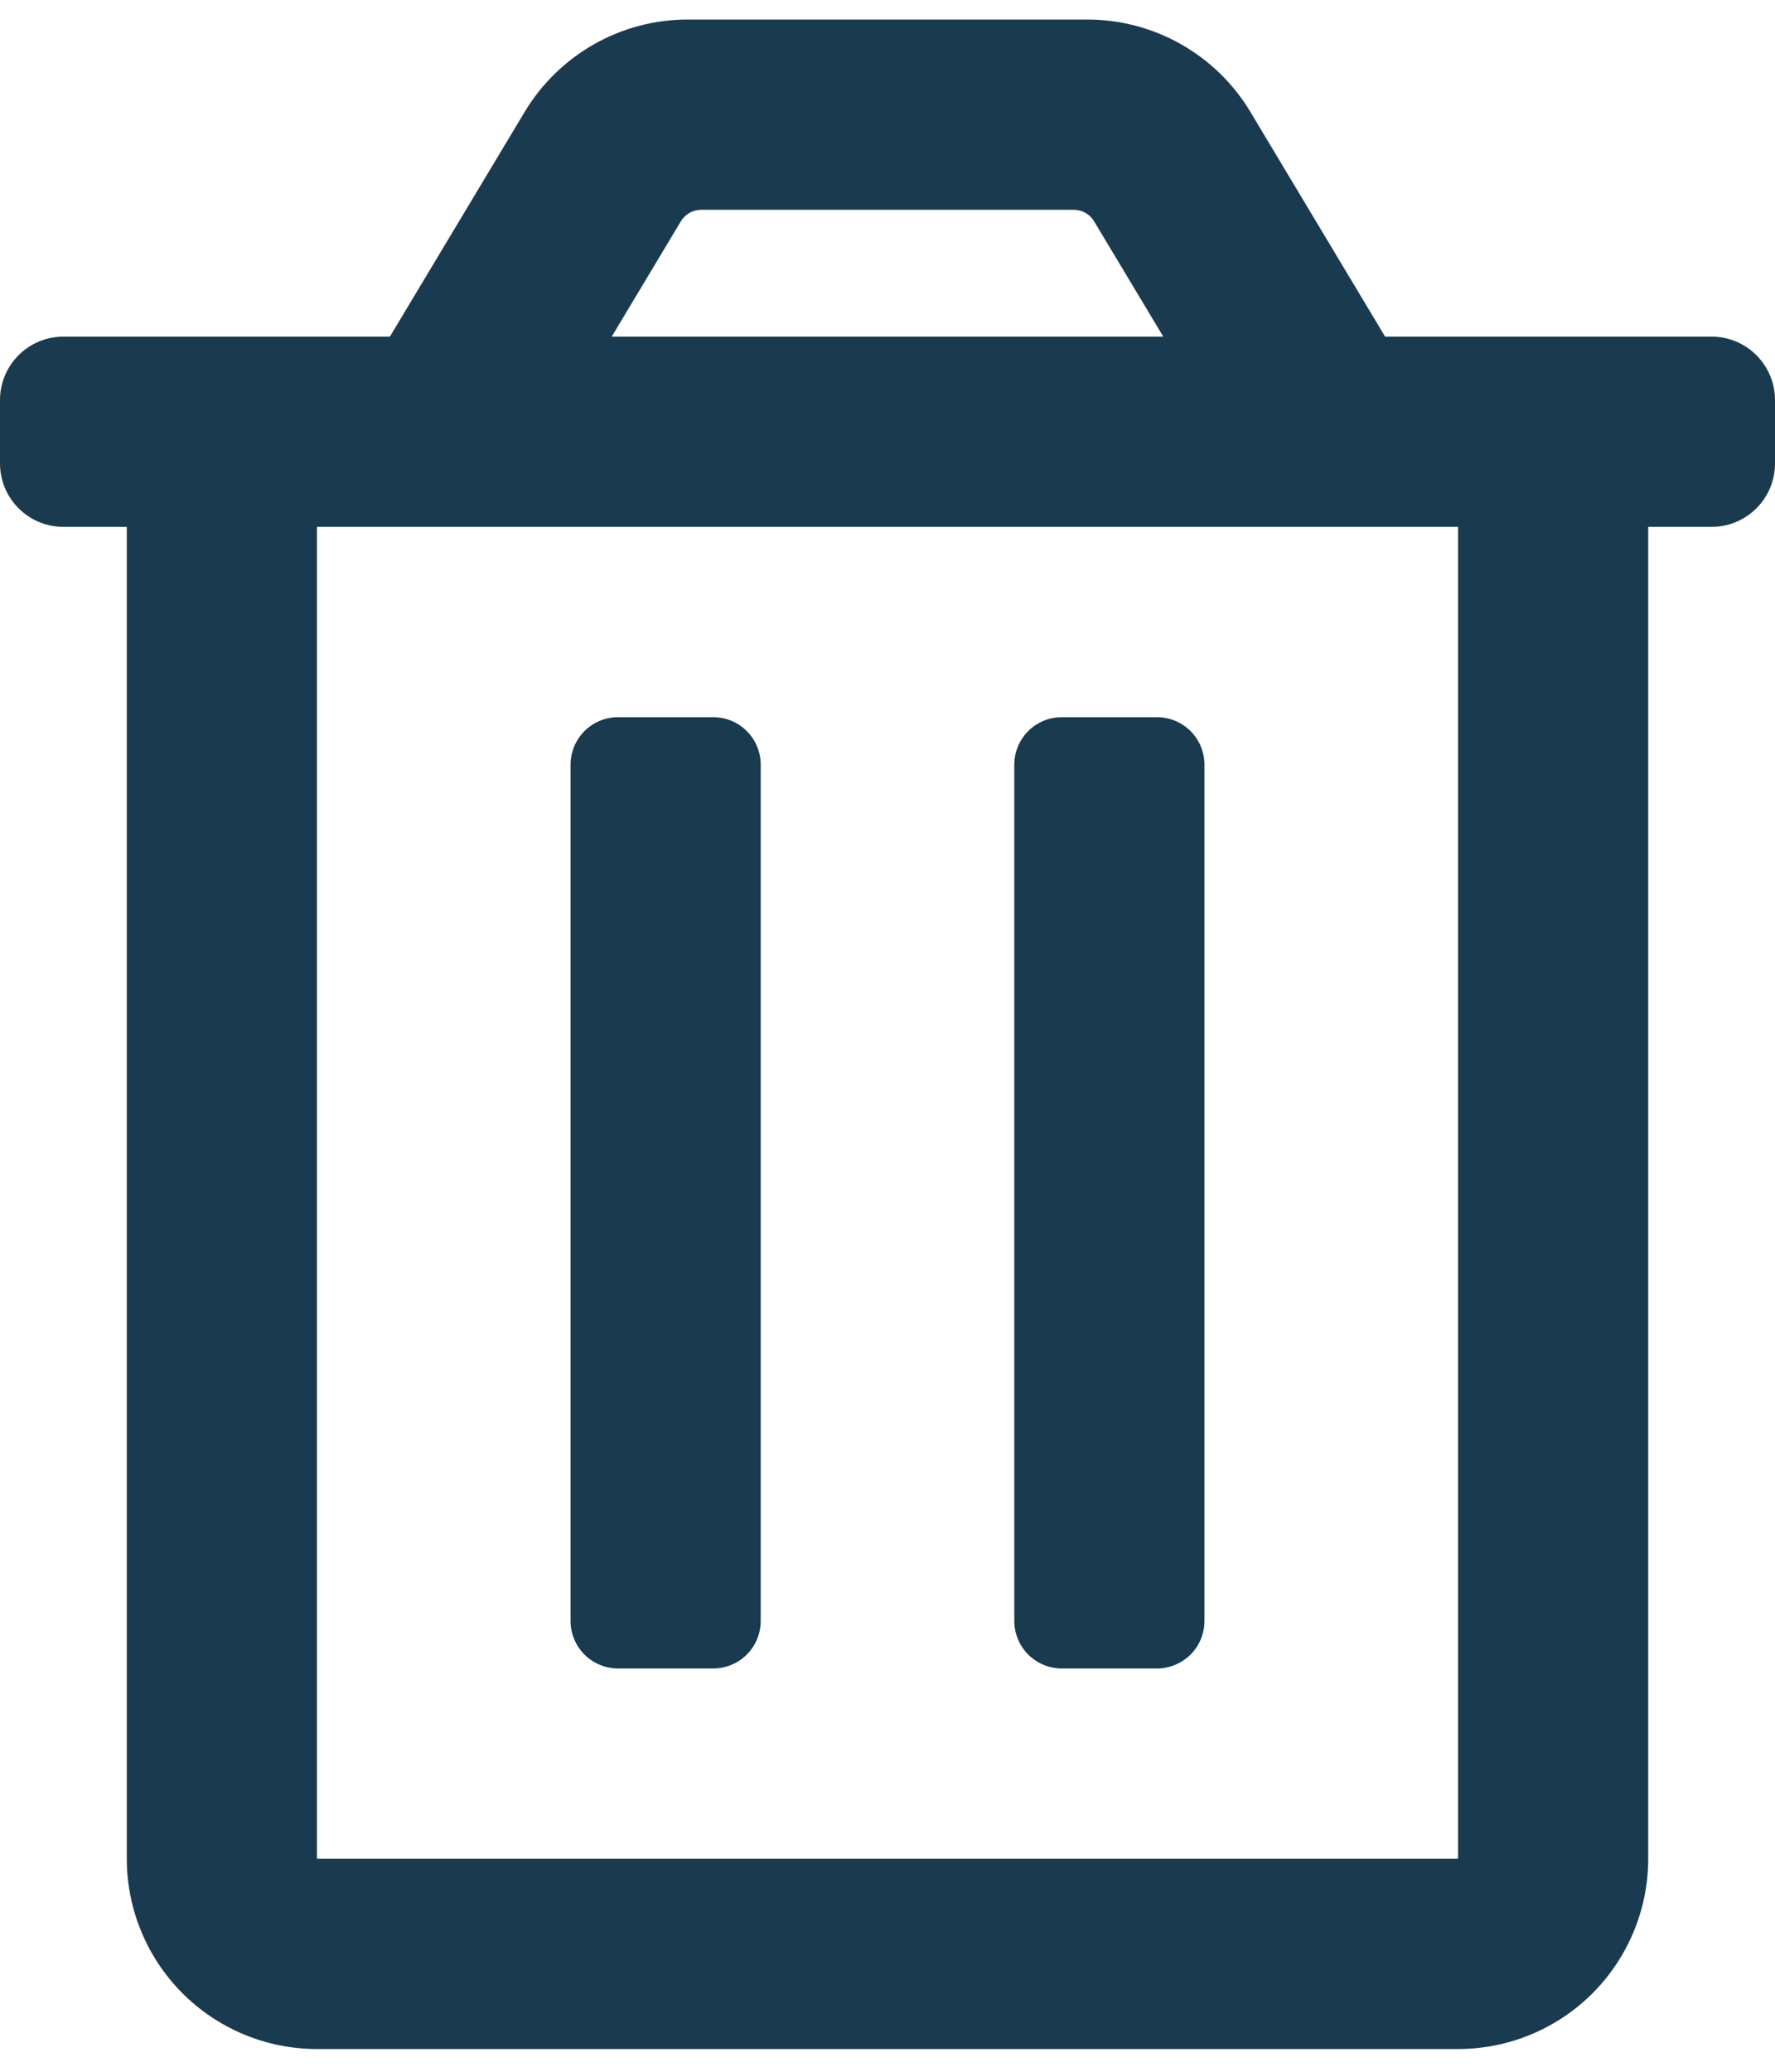 <svg width="30" height="35" viewBox="0 0 30 35" fill="none" xmlns="http://www.w3.org/2000/svg">
<path d="M17.946 28.187H19.554C19.767 28.187 19.971 28.102 20.122 27.952C20.273 27.801 20.357 27.596 20.357 27.383V12.919C20.357 12.706 20.273 12.502 20.122 12.351C19.971 12.2 19.767 12.116 19.554 12.116H17.946C17.733 12.116 17.529 12.2 17.378 12.351C17.227 12.502 17.143 12.706 17.143 12.919V27.383C17.143 27.596 17.227 27.801 17.378 27.952C17.529 28.102 17.733 28.187 17.946 28.187ZM28.929 5.687H23.41L21.133 1.89C20.848 1.414 20.443 1.02 19.96 0.747C19.477 0.473 18.931 0.33 18.376 0.33H11.624C11.069 0.33 10.524 0.473 10.041 0.747C9.558 1.02 9.154 1.414 8.868 1.89L6.59 5.687H1.071C0.787 5.687 0.515 5.8 0.314 6.001C0.113 6.202 0 6.474 0 6.758L0 7.83C0 8.114 0.113 8.387 0.314 8.587C0.515 8.788 0.787 8.901 1.071 8.901H2.143V31.401C2.143 32.254 2.482 33.071 3.084 33.674C3.687 34.277 4.505 34.616 5.357 34.616H24.643C25.495 34.616 26.313 34.277 26.916 33.674C27.518 33.071 27.857 32.254 27.857 31.401V8.901H28.929C29.213 8.901 29.485 8.788 29.686 8.587C29.887 8.387 30 8.114 30 7.83V6.758C30 6.474 29.887 6.202 29.686 6.001C29.485 5.8 29.213 5.687 28.929 5.687ZM11.507 3.739C11.543 3.679 11.594 3.63 11.654 3.596C11.715 3.562 11.783 3.544 11.853 3.544H18.147C18.217 3.544 18.285 3.562 18.345 3.596C18.406 3.63 18.456 3.679 18.492 3.739L19.661 5.687H10.339L11.507 3.739ZM24.643 31.401H5.357V8.901H24.643V31.401ZM10.446 28.187H12.054C12.267 28.187 12.471 28.102 12.622 27.952C12.773 27.801 12.857 27.596 12.857 27.383V12.919C12.857 12.706 12.773 12.502 12.622 12.351C12.471 12.2 12.267 12.116 12.054 12.116H10.446C10.233 12.116 10.029 12.2 9.878 12.351C9.728 12.502 9.643 12.706 9.643 12.919V27.383C9.643 27.596 9.728 27.801 9.878 27.952C10.029 28.102 10.233 28.187 10.446 28.187Z" fill="#1A3A4F"/>
</svg>
